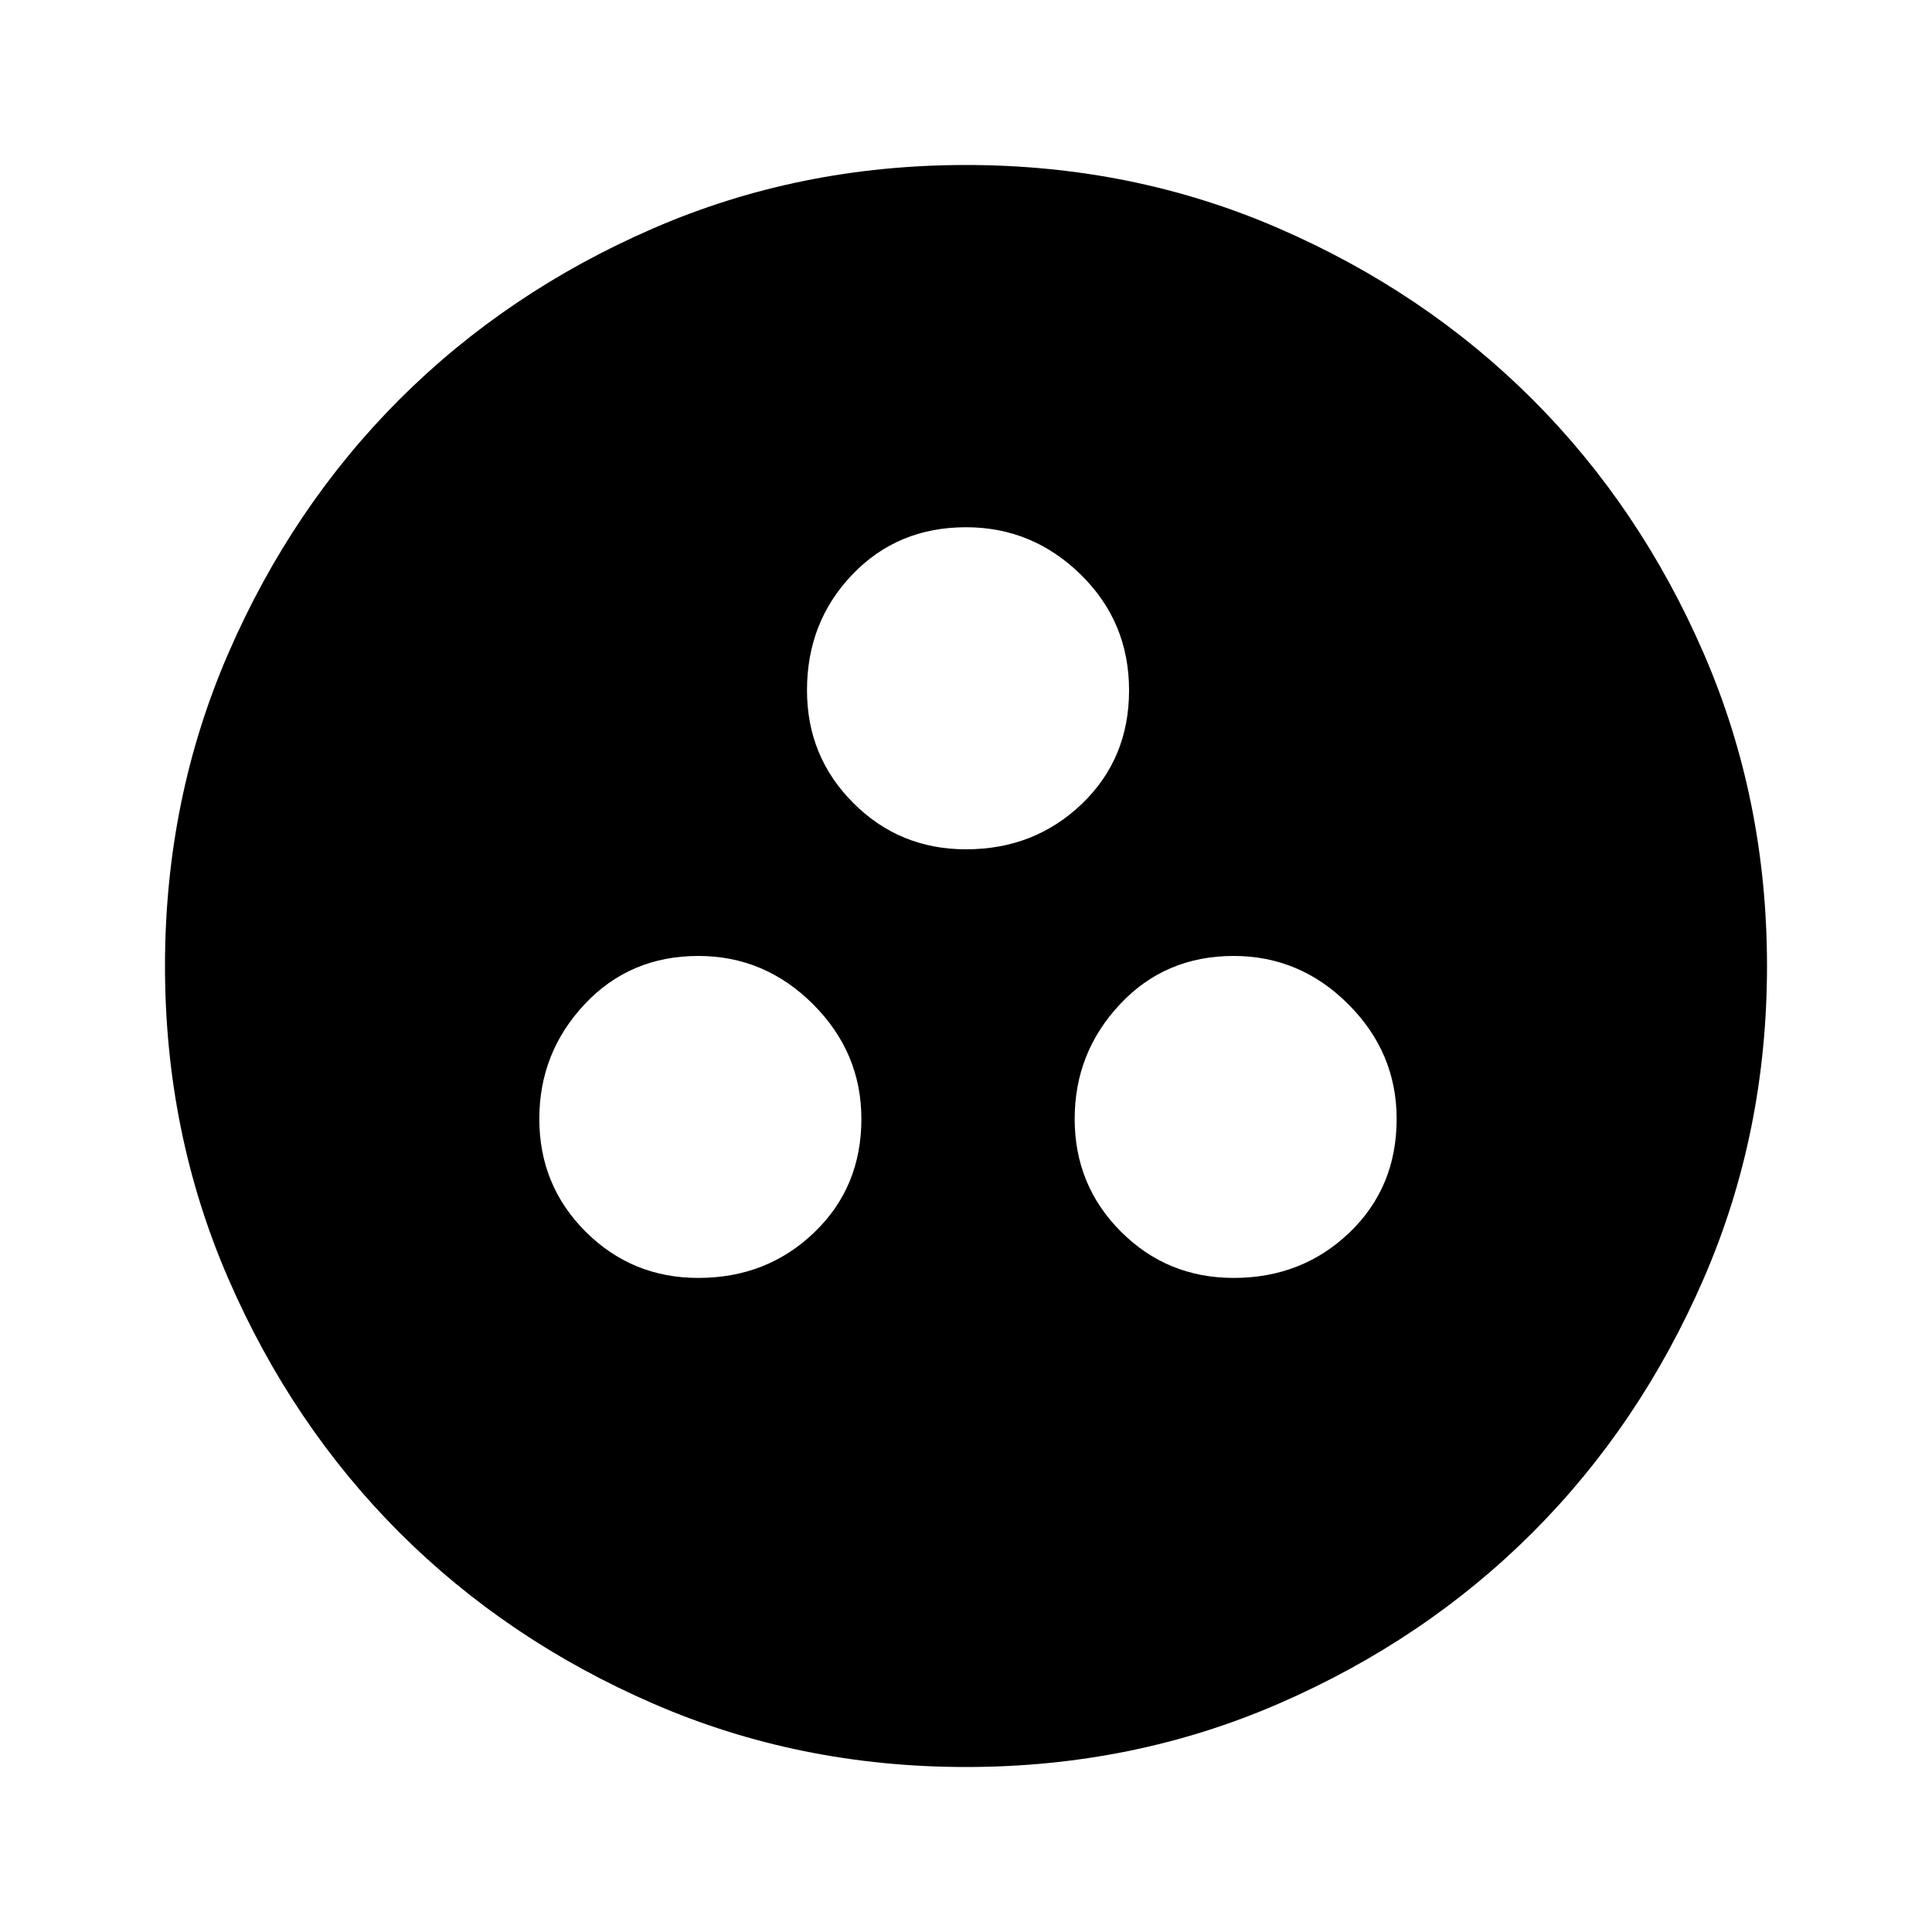 <svg xmlns="http://www.w3.org/2000/svg" height="20" width="20"><path d="M10 18.292Q8.271 18.292 6.76 17.635Q5.25 16.979 4.135 15.865Q3.021 14.75 2.365 13.24Q1.708 11.729 1.708 10Q1.708 8.271 2.365 6.76Q3.021 5.25 4.135 4.135Q5.25 3.021 6.76 2.365Q8.271 1.708 10 1.708Q11.729 1.708 13.24 2.365Q14.75 3.021 15.865 4.135Q16.979 5.25 17.635 6.76Q18.292 8.271 18.292 10Q18.292 11.729 17.635 13.24Q16.979 14.75 15.865 15.865Q14.75 16.979 13.24 17.635Q11.729 18.292 10 18.292ZM10 8.792Q10.708 8.792 11.198 8.323Q11.688 7.854 11.688 7.146Q11.688 6.438 11.188 5.948Q10.688 5.458 10 5.458Q9.292 5.458 8.823 5.948Q8.354 6.438 8.354 7.146Q8.354 7.833 8.833 8.312Q9.312 8.792 10 8.792ZM7.229 13.229Q7.938 13.229 8.427 12.76Q8.917 12.292 8.917 11.583Q8.917 10.896 8.417 10.396Q7.917 9.896 7.229 9.896Q6.521 9.896 6.052 10.396Q5.583 10.896 5.583 11.583Q5.583 12.271 6.062 12.75Q6.542 13.229 7.229 13.229ZM12.771 13.229Q13.479 13.229 13.969 12.76Q14.458 12.292 14.458 11.583Q14.458 10.896 13.958 10.396Q13.458 9.896 12.771 9.896Q12.062 9.896 11.594 10.396Q11.125 10.896 11.125 11.583Q11.125 12.271 11.604 12.75Q12.083 13.229 12.771 13.229Z"/></svg>